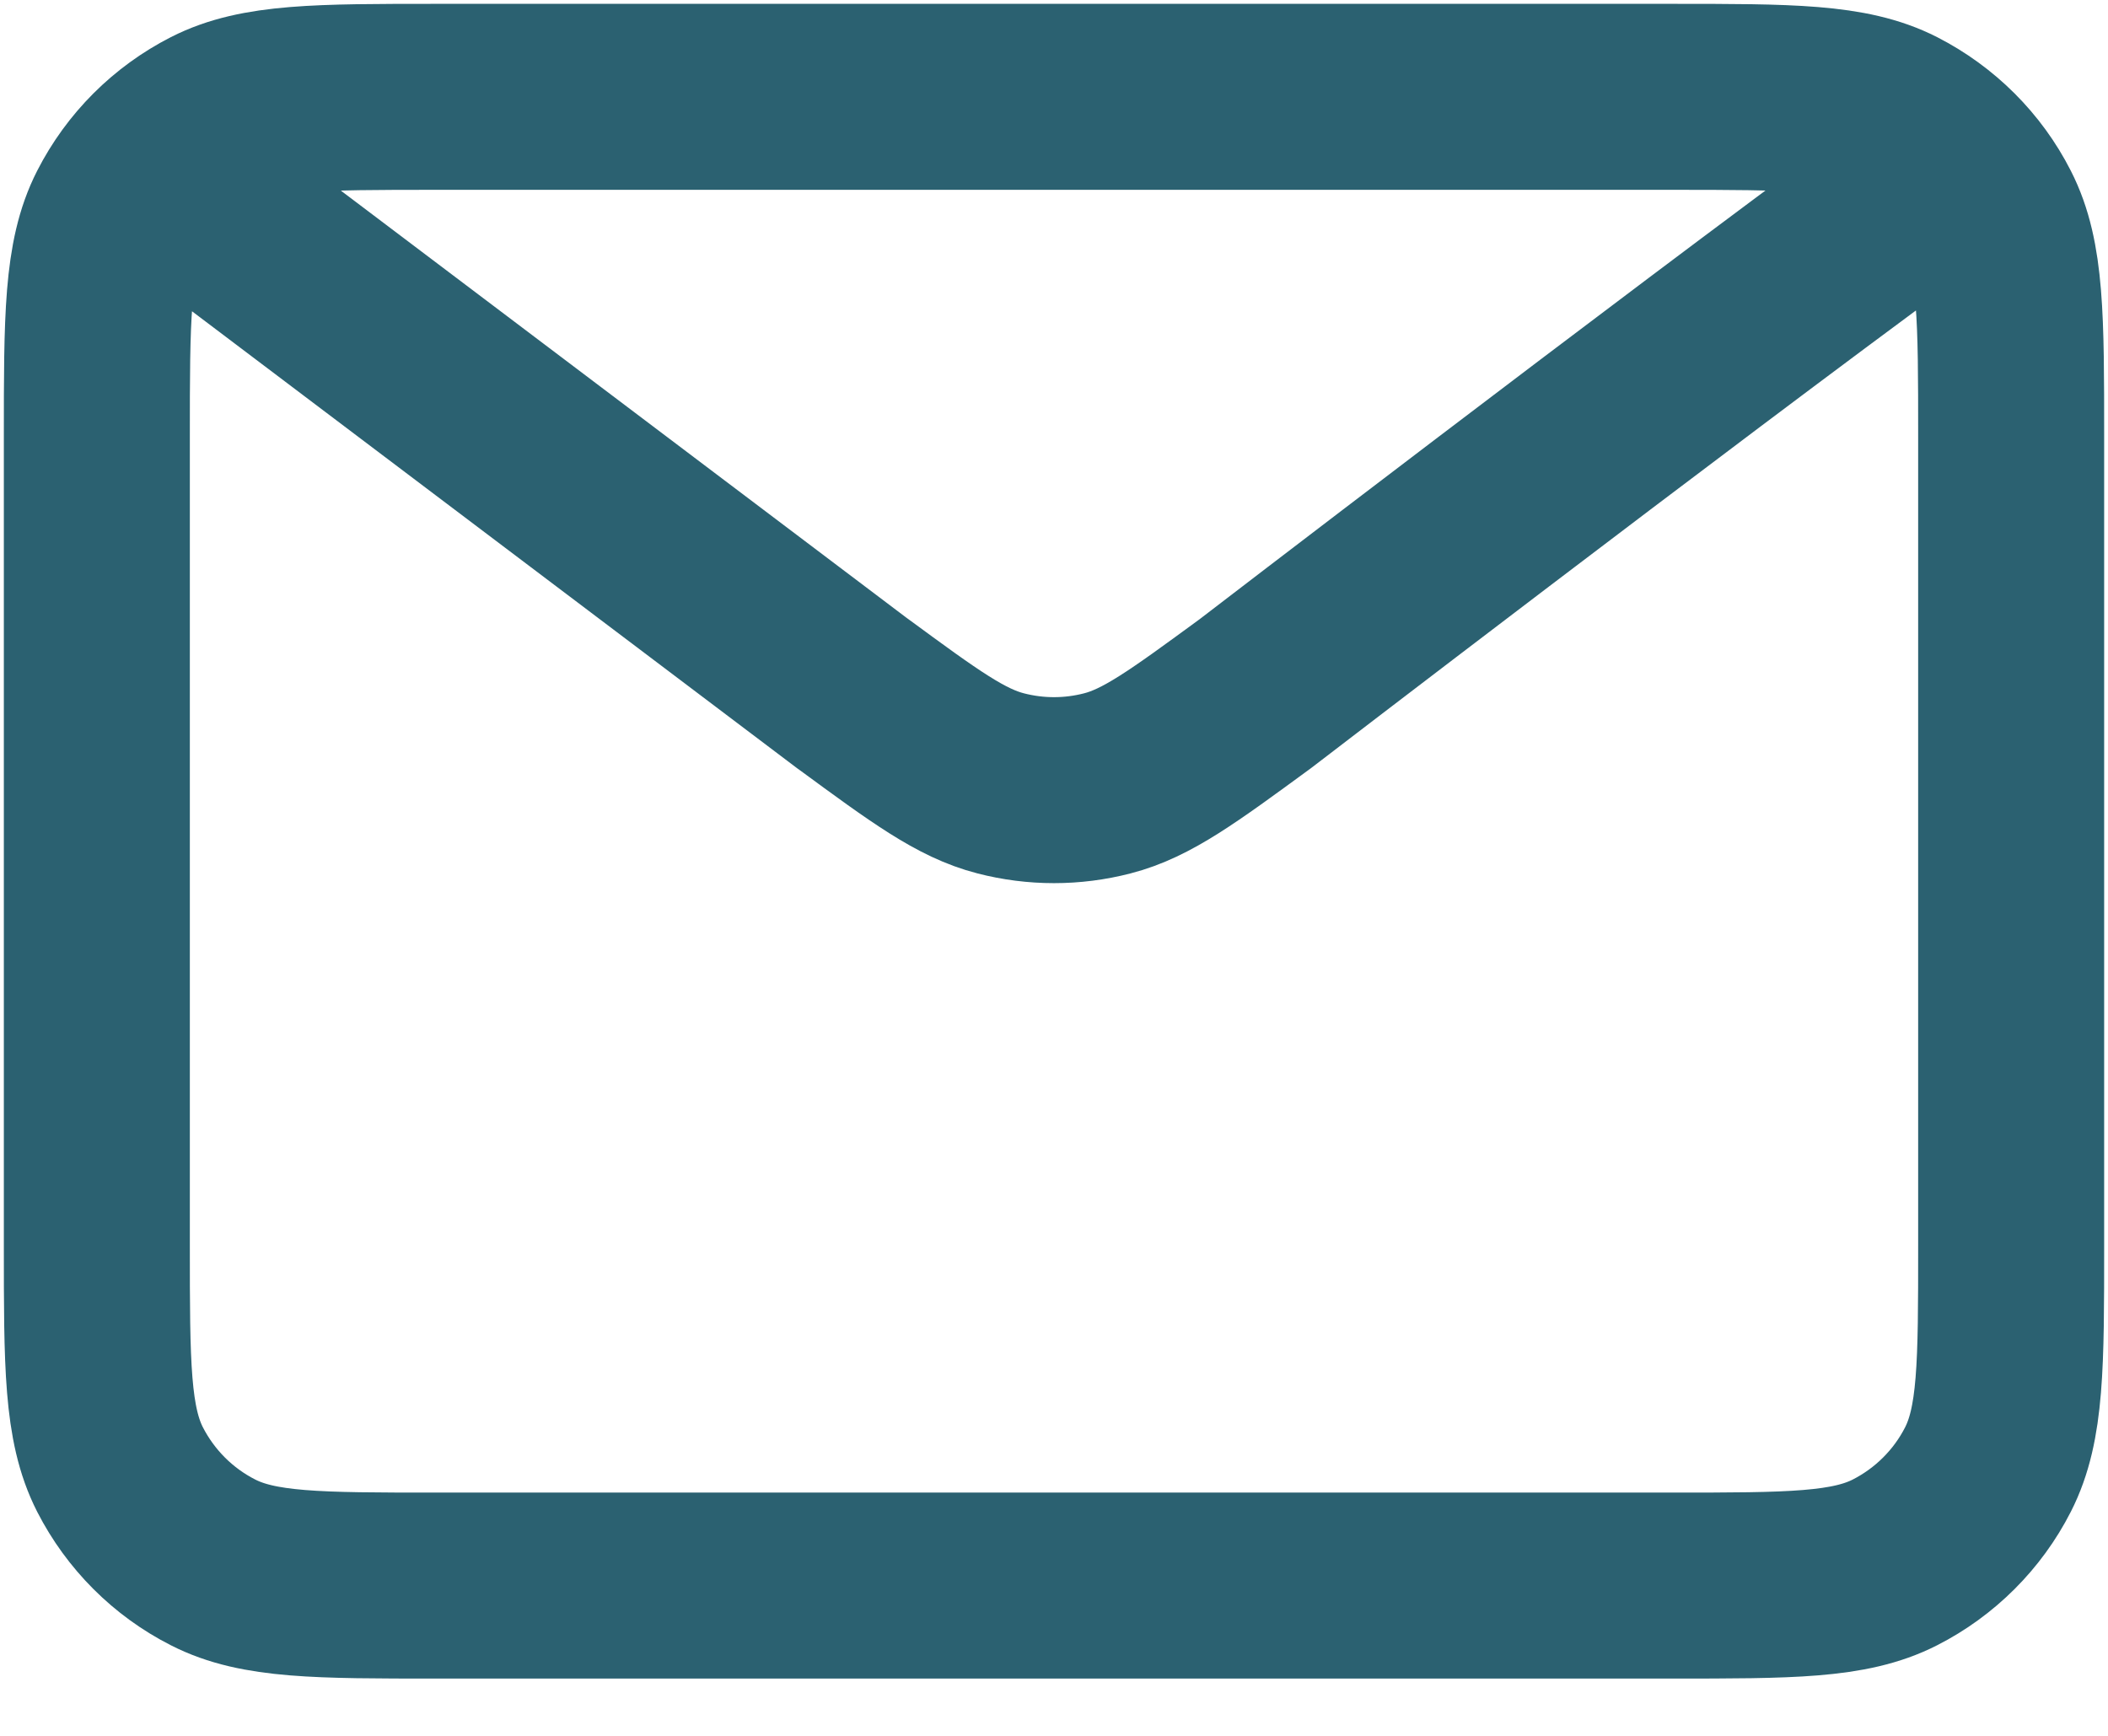 <svg width="17" height="14" viewBox="0 0 17 14" fill="none" xmlns="http://www.w3.org/2000/svg">
<path d="M1.639 1.639L6.877 5.595L6.879 5.596C7.46 6.023 7.751 6.236 8.07 6.318C8.352 6.391 8.648 6.391 8.93 6.318C9.249 6.236 9.54 6.022 10.123 5.595C10.123 5.595 13.483 3.016 15.361 1.639M0.781 10.044V3.526C0.781 2.565 0.781 2.084 0.968 1.718C1.133 1.395 1.395 1.133 1.718 0.968C2.084 0.781 2.565 0.781 3.526 0.781H13.475C14.435 0.781 14.915 0.781 15.282 0.968C15.604 1.133 15.868 1.395 16.032 1.718C16.219 2.084 16.219 2.564 16.219 3.523V10.047C16.219 11.006 16.219 11.485 16.032 11.852C15.868 12.174 15.604 12.437 15.282 12.601C14.915 12.788 14.436 12.788 13.477 12.788H3.523C2.564 12.788 2.084 12.788 1.718 12.601C1.395 12.437 1.133 12.174 0.968 11.852C0.781 11.485 0.781 11.005 0.781 10.044Z" stroke="#2B6171" stroke-width="1.5" stroke-linecap="round" stroke-linejoin="round"/>
</svg>

